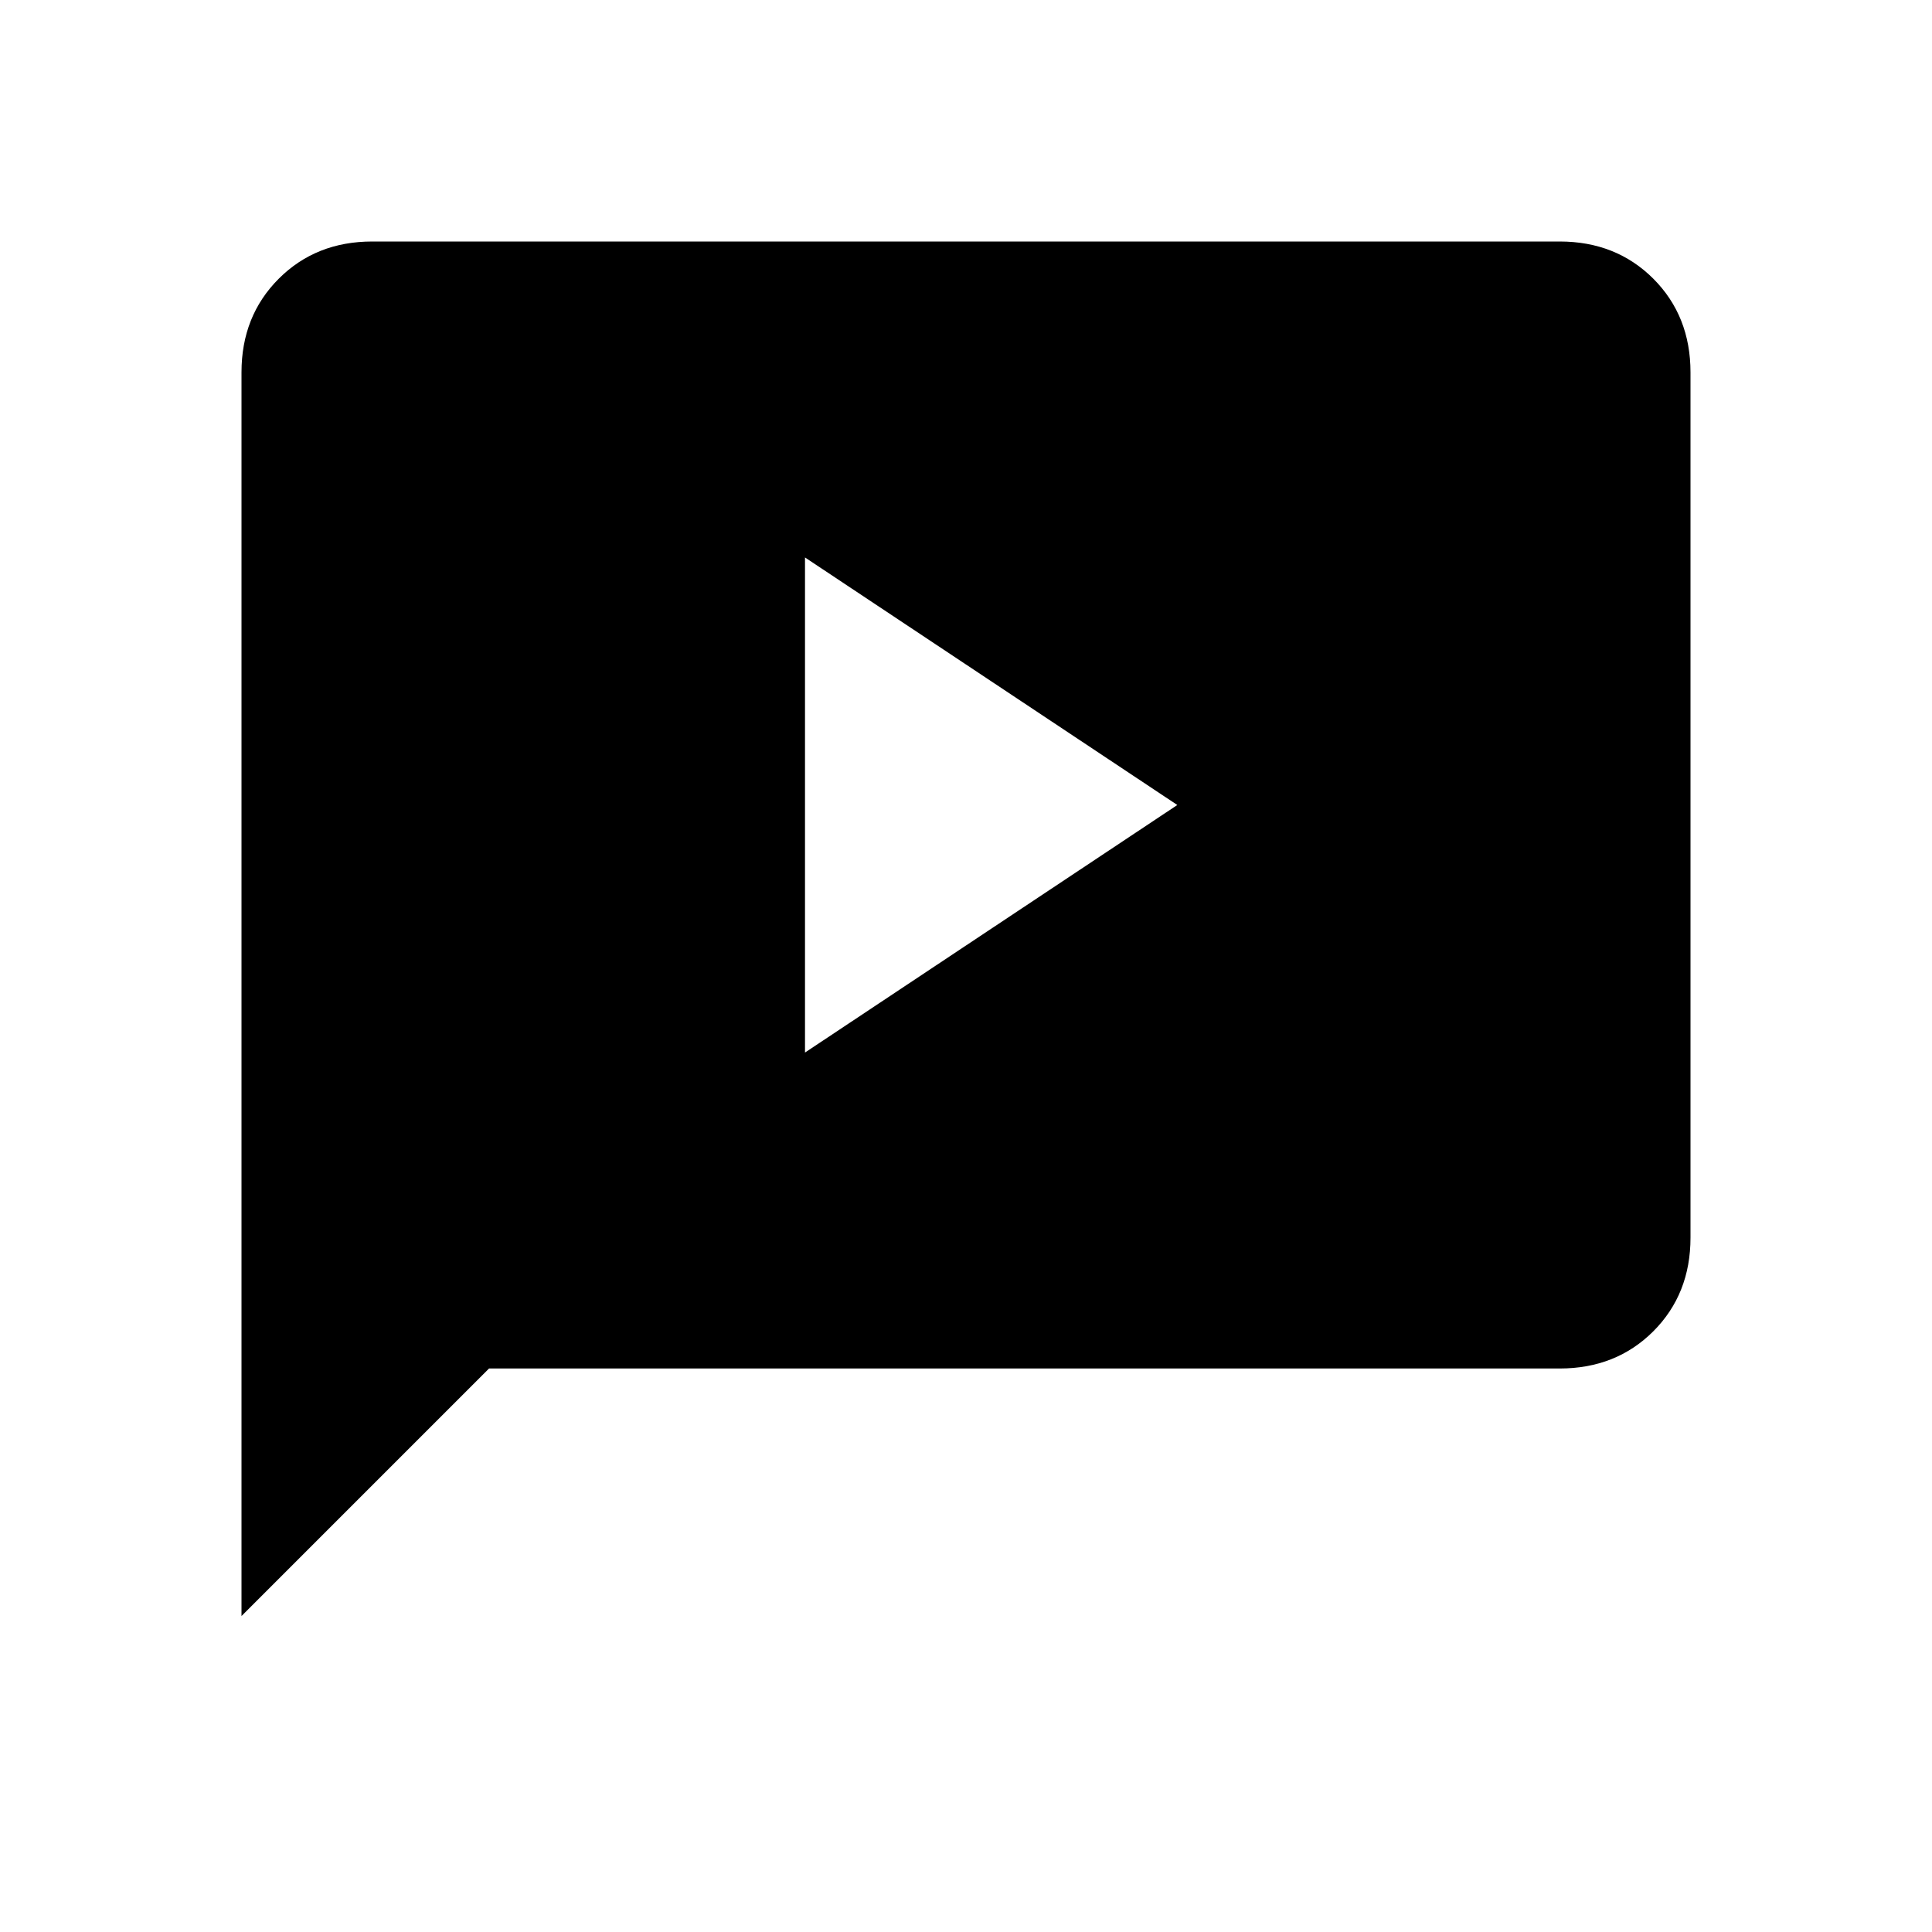 <svg xmlns="http://www.w3.org/2000/svg" height="24" width="24"><path d="M10 13.075 14.625 10 10 6.925Zm-7 7V4.625q0-.7.463-1.163Q3.925 3 4.625 3h14.75q.7 0 1.163.462.462.463.462 1.163v10.75q0 .7-.462 1.163-.463.462-1.163.462h-13.3Z"/></svg>